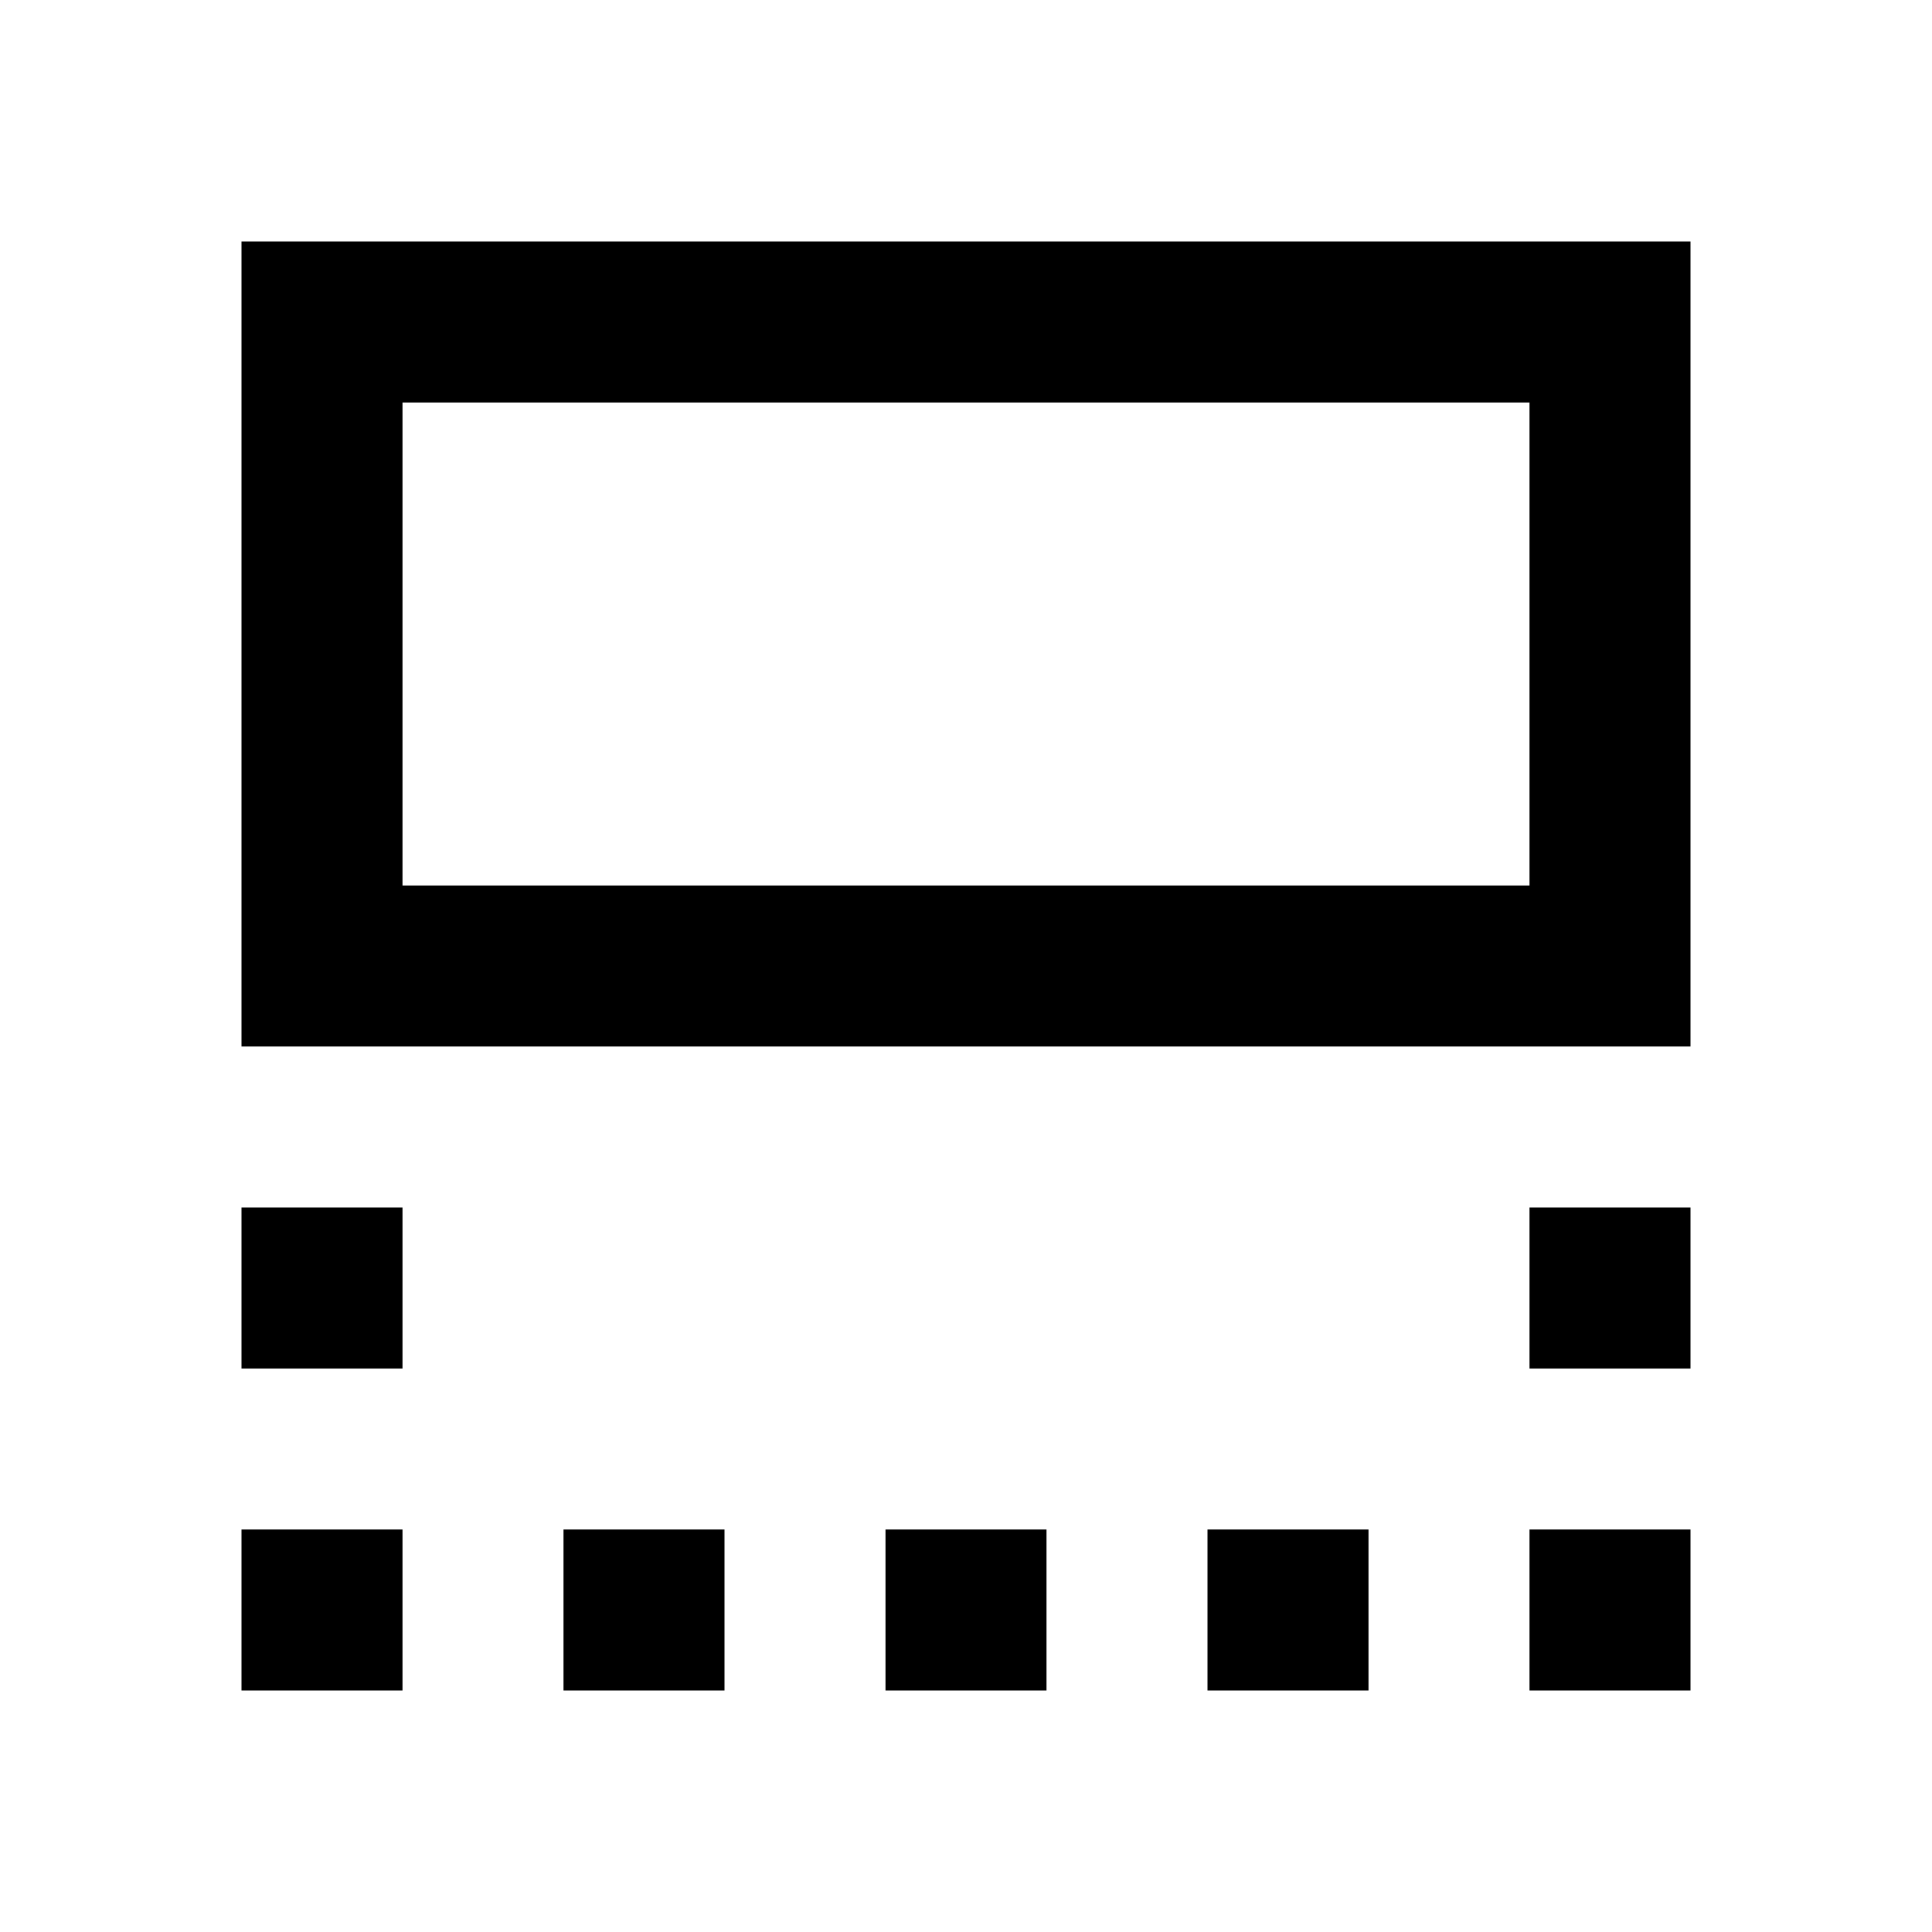 <svg width="24" height="24" viewBox="0 0 24 24" fill="none" xmlns="http://www.w3.org/2000/svg">
<path fill-rule="evenodd" clip-rule="evenodd" d="M3 13V3H21V13H3ZM5 5H19V11H5V5Z" fill="black"/>
<path d="M13 19H11V21H13V19Z" fill="black"/>
<path d="M15 19H17V21H15V19Z" fill="black"/>
<path d="M5 19H3V21H5V19Z" fill="black"/>
<path d="M7 19H9V21H7V19Z" fill="black"/>
<path d="M21 19H19V21H21V19Z" fill="black"/>
<path d="M19 15H21V17H19V15Z" fill="black"/>
<path d="M5 15H3V17H5V15Z" fill="black"/>
</svg>
